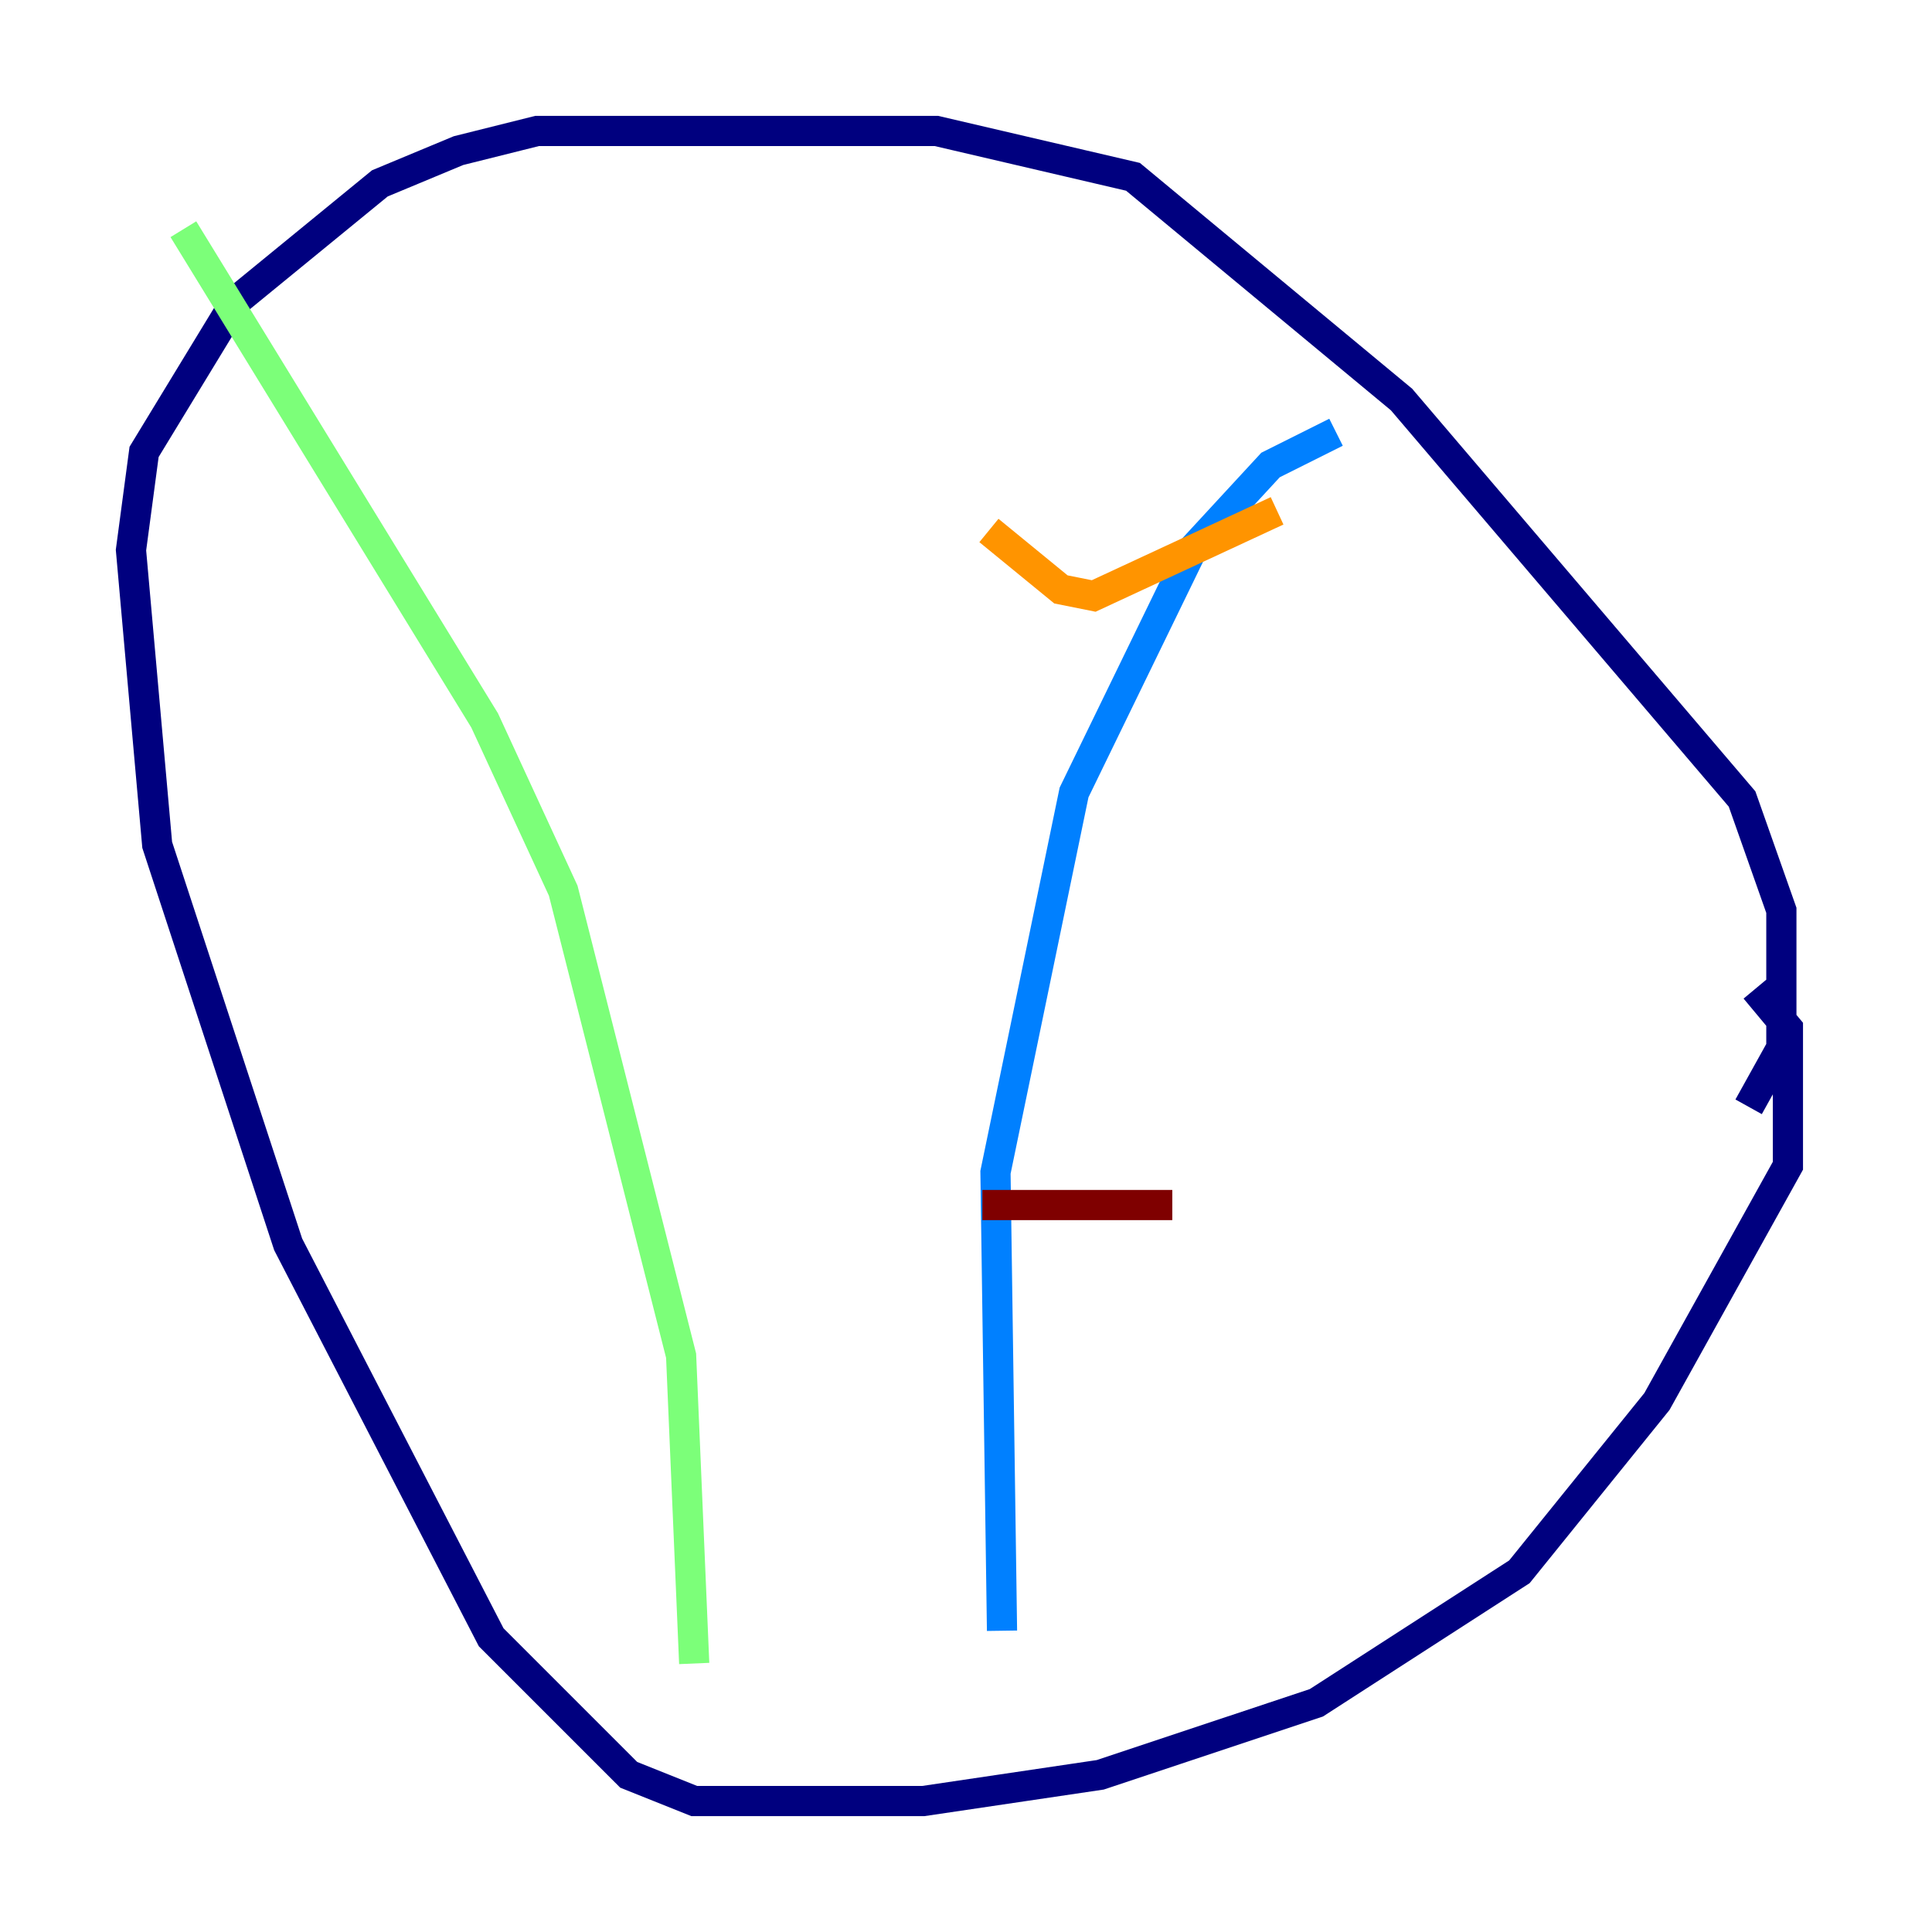 <?xml version="1.0" encoding="utf-8" ?>
<svg baseProfile="tiny" height="128" version="1.2" viewBox="0,0,128,128" width="128" xmlns="http://www.w3.org/2000/svg" xmlns:ev="http://www.w3.org/2001/xml-events" xmlns:xlink="http://www.w3.org/1999/xlink"><defs /><polyline fill="none" points="116.285,65.519 118.454,68.122 118.454,77.234 109.776,92.854 100.664,104.136 87.214,112.814 72.895,117.586 61.18,119.322 45.993,119.322 41.654,117.586 32.542,108.475 19.091,82.441 10.414,55.973 8.678,36.447 9.546,29.939 15.62,19.959 25.166,12.149 30.373,9.98 35.58,8.678 62.047,8.678 75.064,11.715 92.854,26.468 115.417,52.936 118.02,60.312 118.02,69.424 115.851,73.329" stroke="#00007f" stroke-width="2" /><polyline fill="none" points="88.515,28.637 84.176,30.807 78.969,36.447 71.159,52.502 65.953,77.668 66.386,108.041" stroke="#0080ff" stroke-width="2" /><polyline fill="none" points="12.149,15.186 32.108,47.729 37.315,59.01 45.125,89.817 45.993,110.21" stroke="#7cff79" stroke-width="2" /><polyline fill="none" points="84.61,33.844 72.461,39.485 70.291,39.051 65.519,35.146" stroke="#ff9400" stroke-width="2" /><polyline fill="none" points="77.668,79.837 65.085,79.837" stroke="#7f0000" stroke-width="2" /></svg>